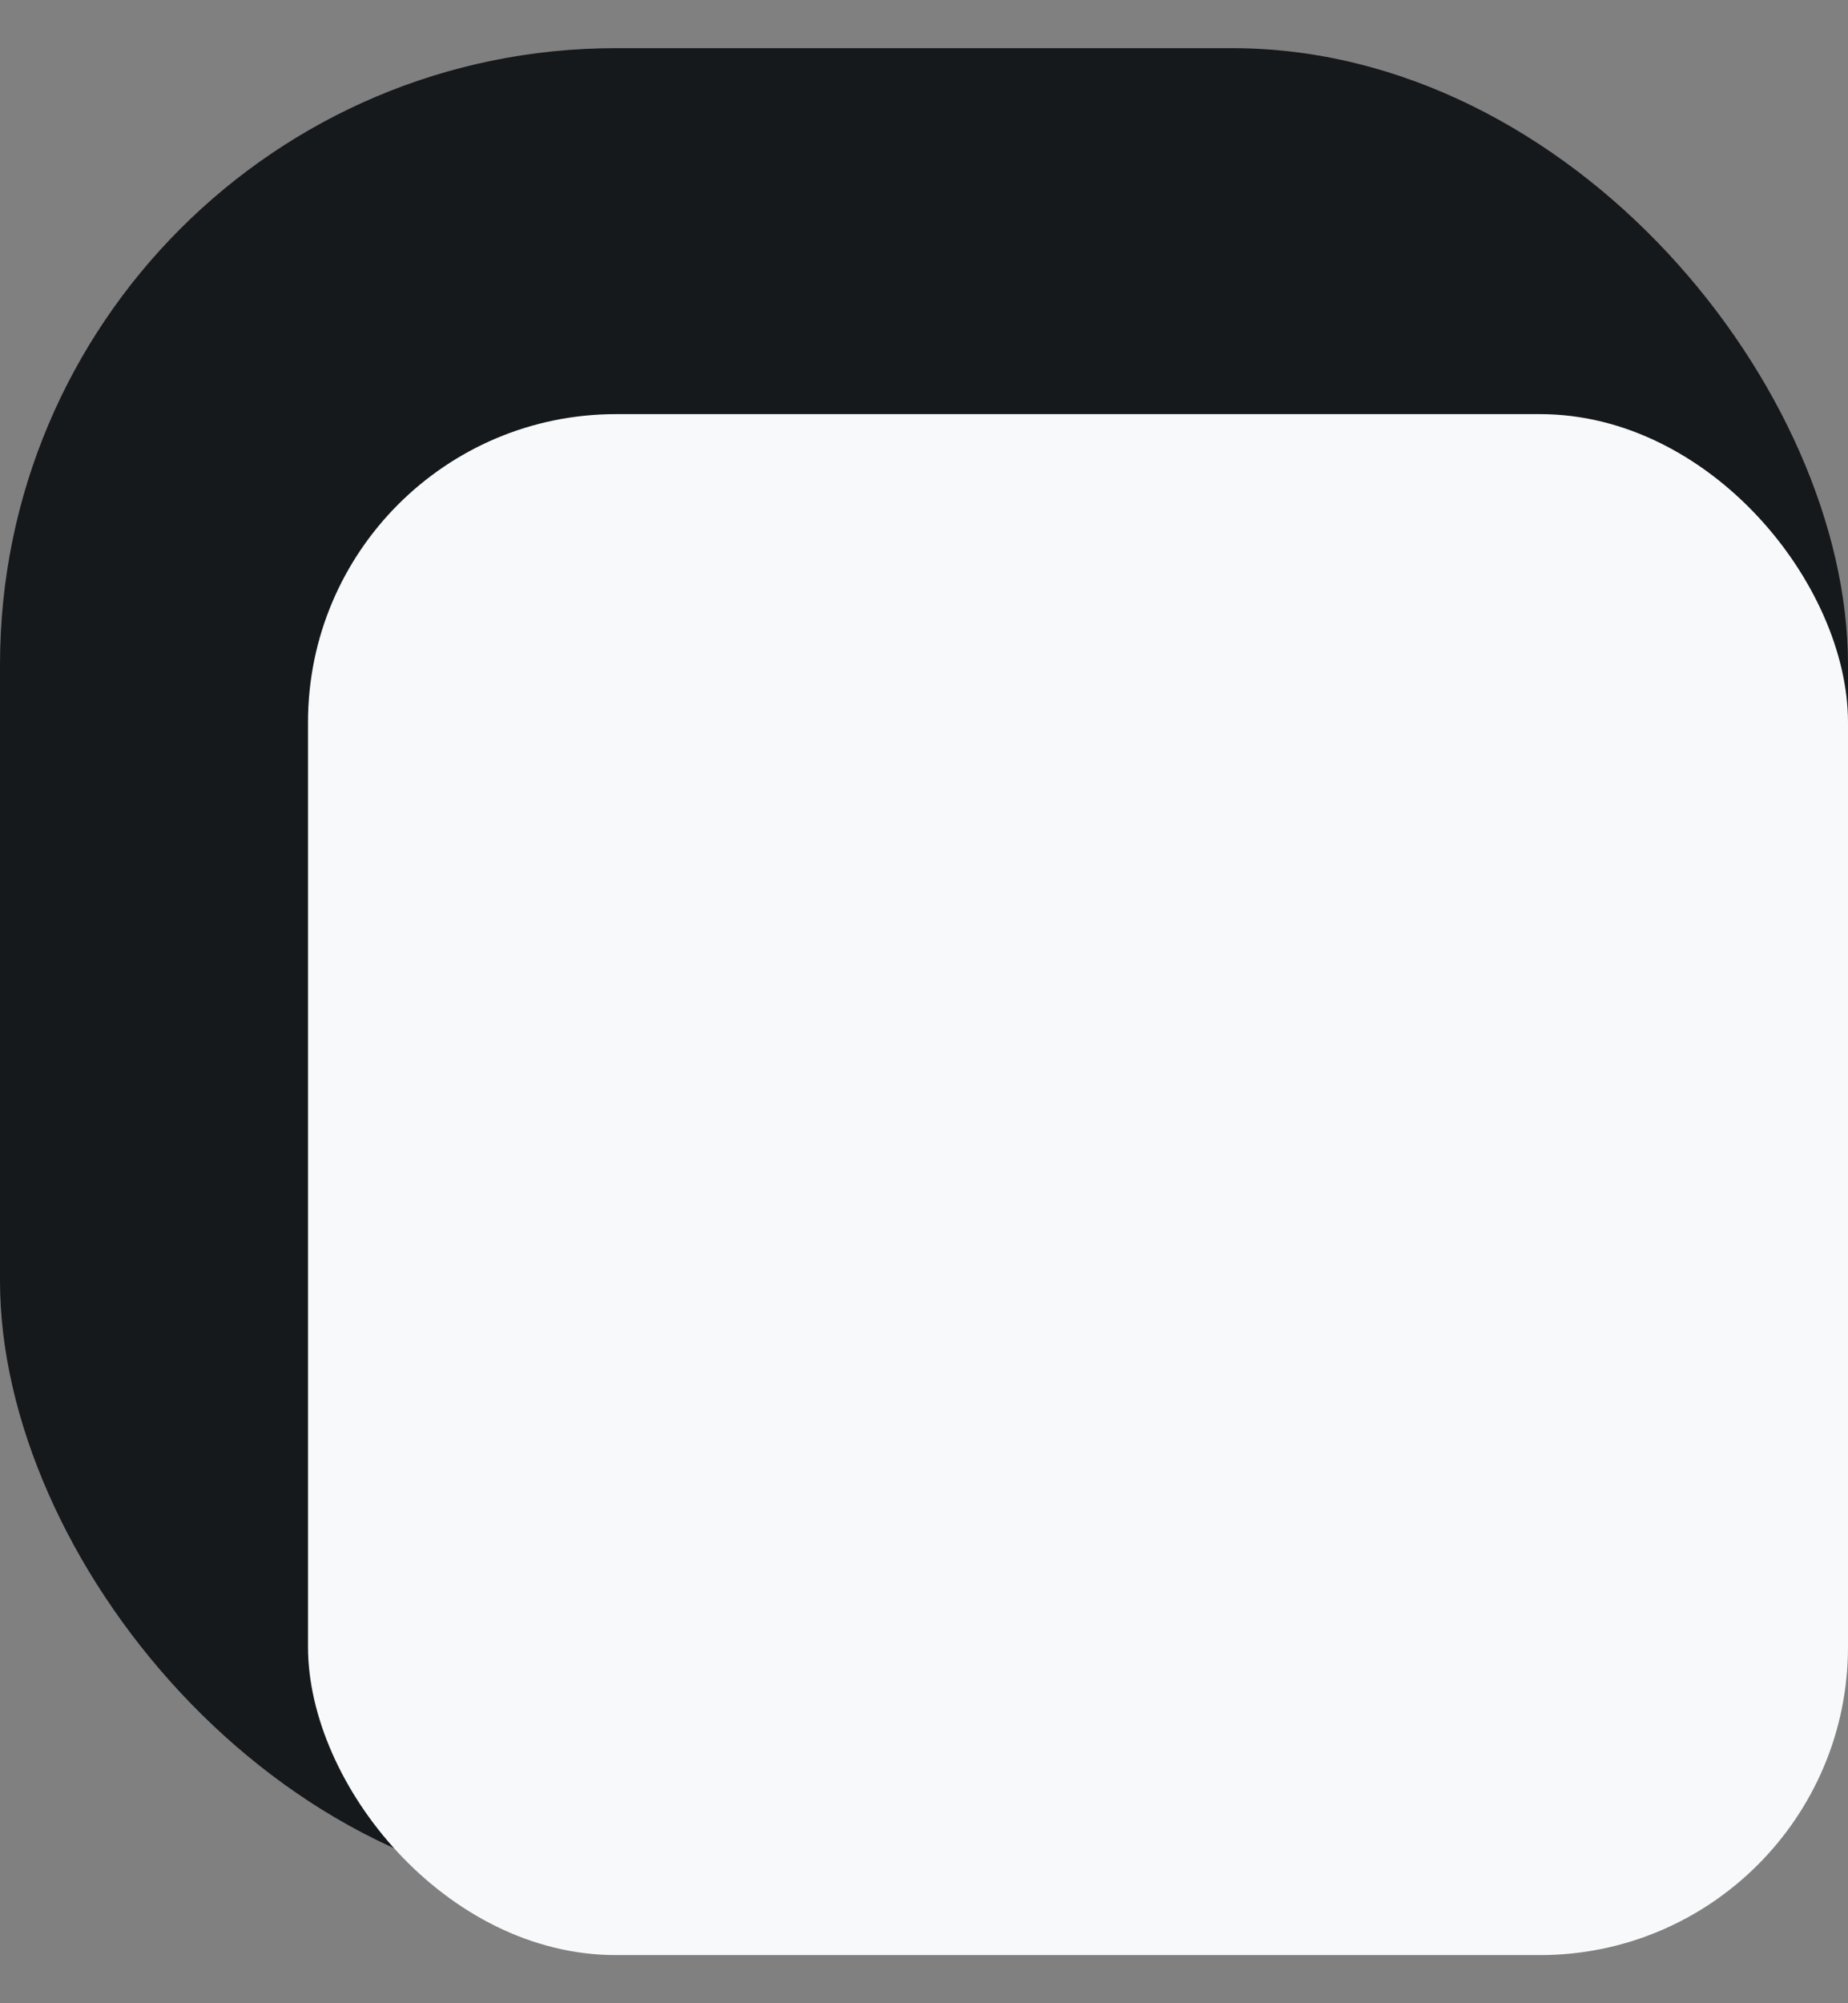 <svg width="24" height="26" viewBox="0 0 24 26" fill="none" xmlns="http://www.w3.org/2000/svg">
<rect x="0" y="0" width="24" height="26" fill="#808080" stroke="none"/>
<g id="Group 1">
<rect id="Rectangle 1" y="0.625" width="24" height="24" rx="8" fill="#16191C"/>
<rect id="Rectangle 2" x="4" y="5.375" width="20" height="20" rx="4" fill="#F7F9FA"/>
</g>
</svg>
